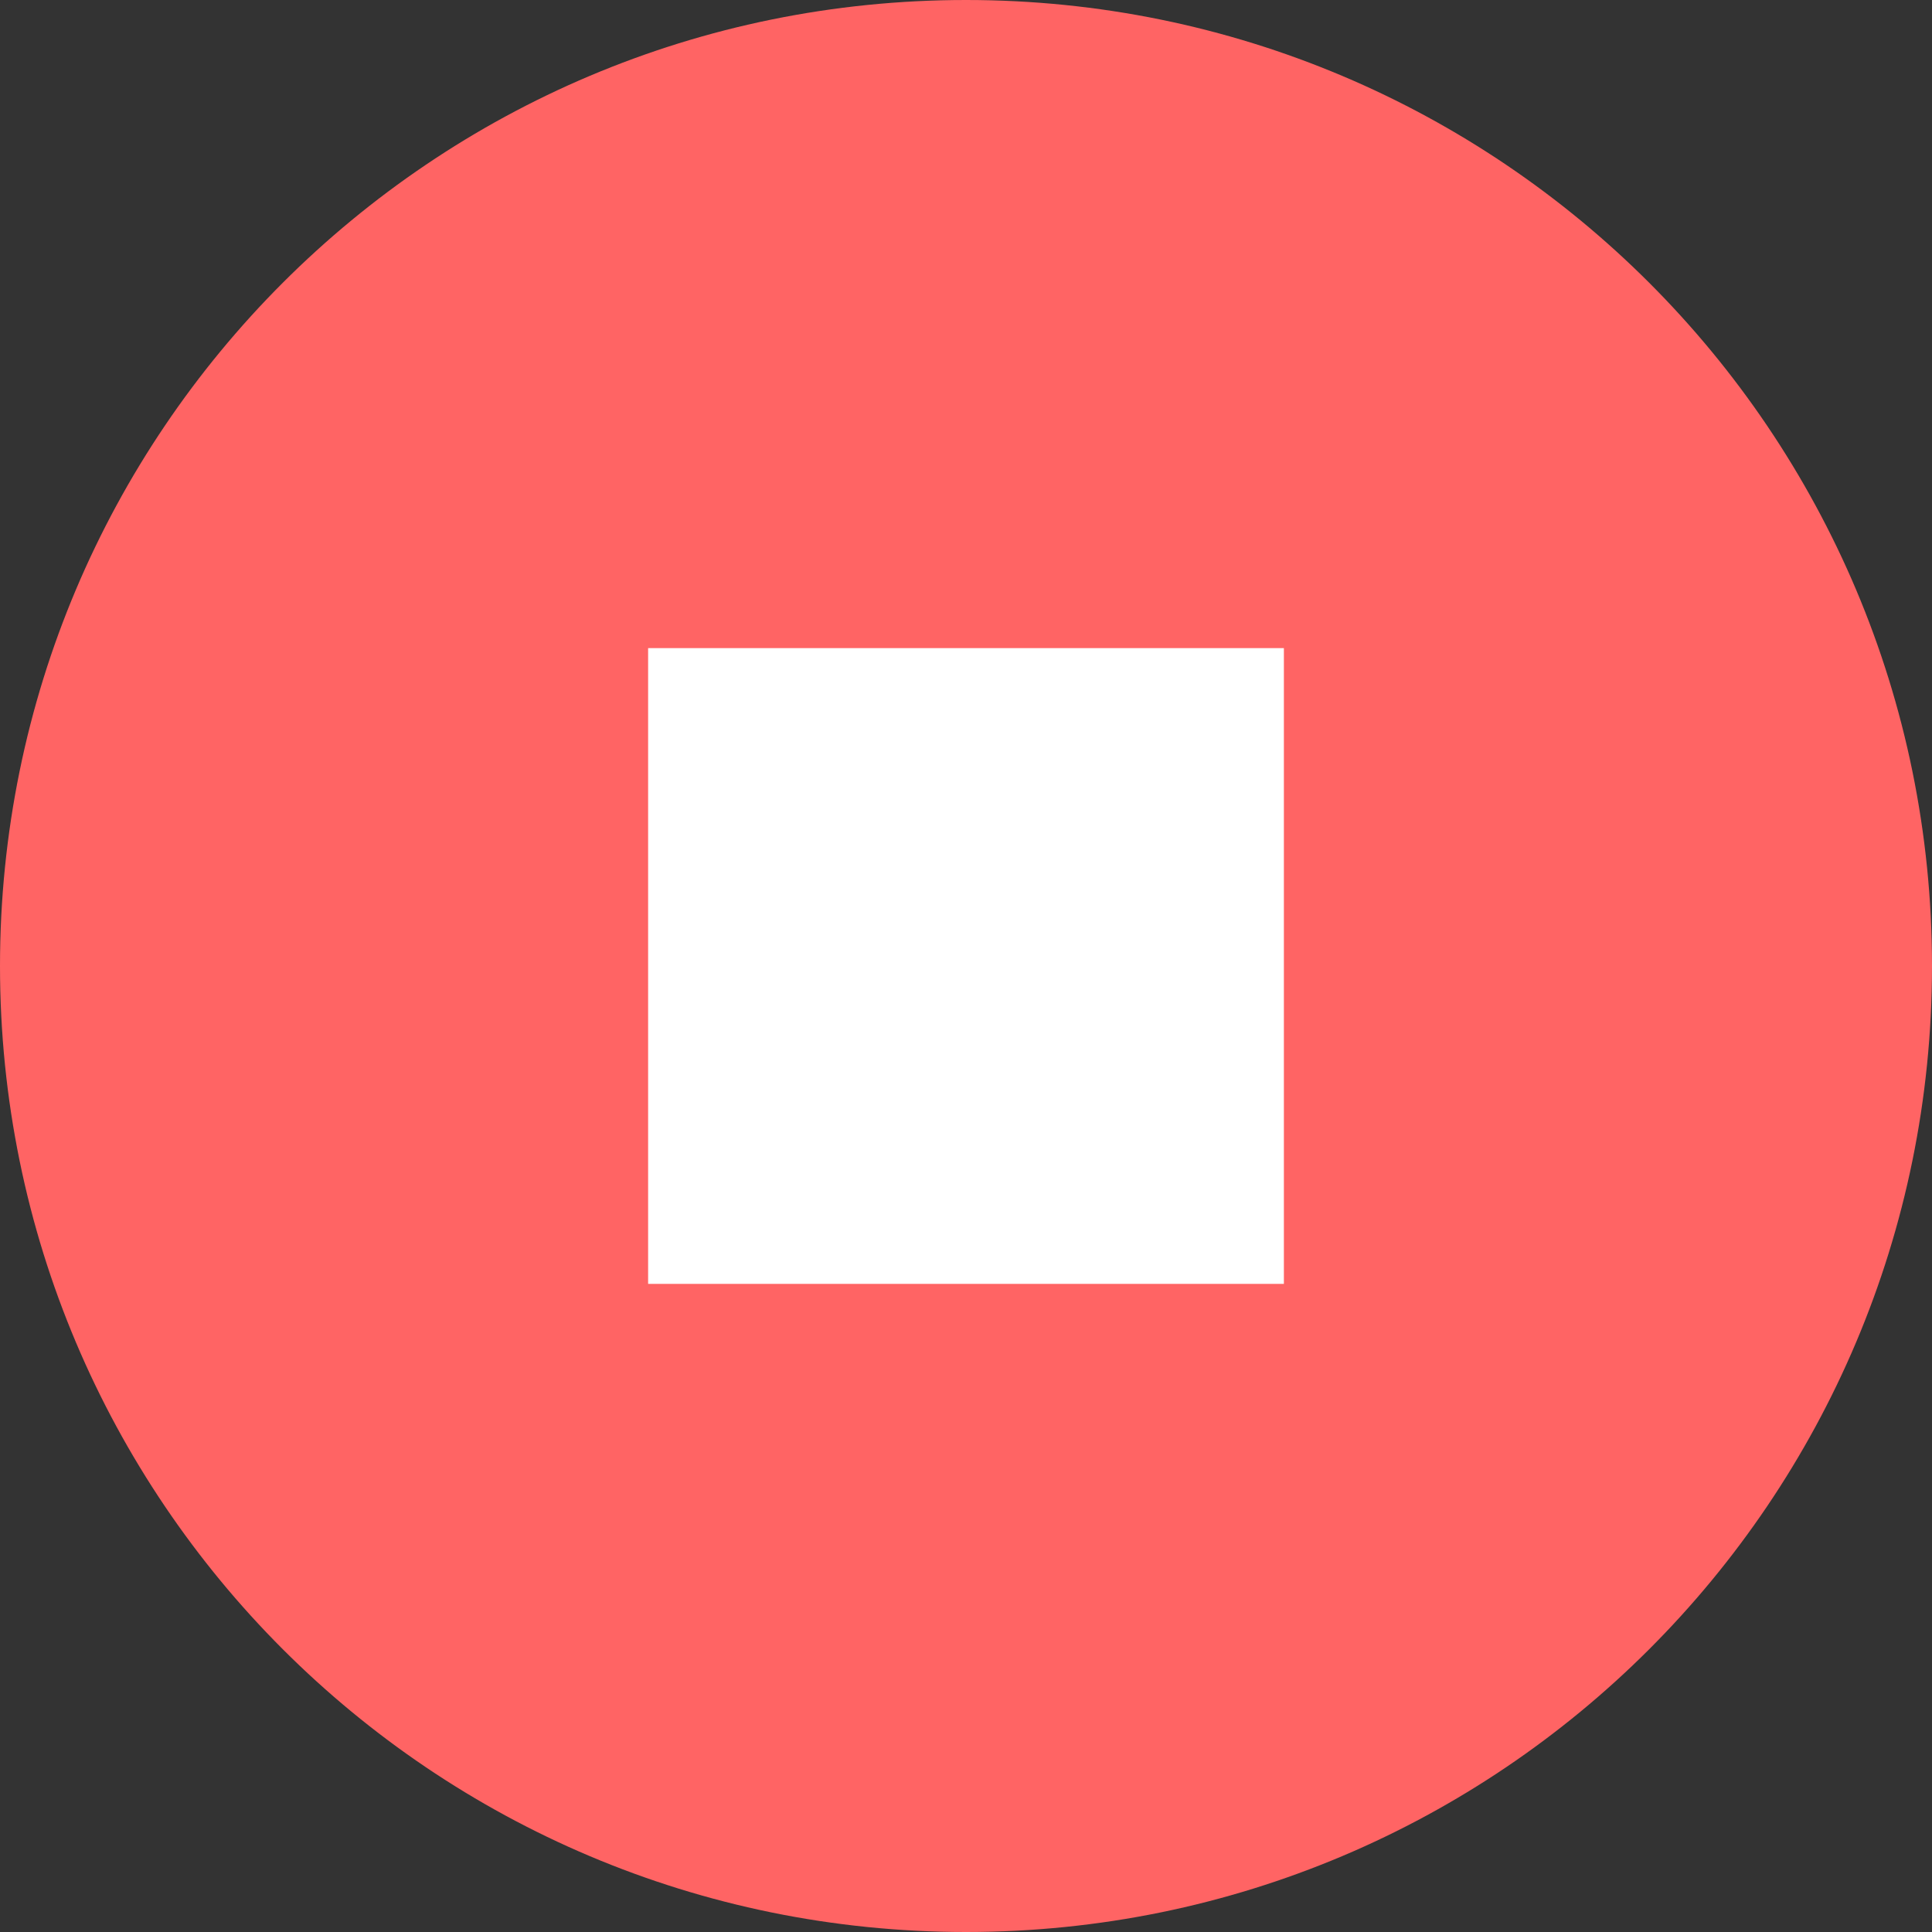<?xml version="1.0" encoding="utf-8"?>
<!-- Generator: Adobe Illustrator 24.1.0, SVG Export Plug-In . SVG Version: 6.00 Build 0)  -->
<svg version="1.1" id="Ebene_1" xmlns="http://www.w3.org/2000/svg" xmlns:xlink="http://www.w3.org/1999/xlink" x="0px" y="0px"
	 viewBox="0 0 62.6 62.6" style="enable-background:new 0 0 62.6 62.6;" xml:space="preserve">
<rect x="0" y="0" width="62.6" height="62.6" fill="#333333" stroke="none"/>
<style type="text/css">
	.st01{fill:#FF6464;}
	.st11{fill:#FFFFFF;}
</style>
<path class="st01" d="M31.3,0C14,0,0,14,0,31.3s14,31.3,31.3,31.3s31.3-14,31.3-31.3C62.6,14,48.6,0,31.3,0C31.3,0,31.3,0,31.3,0z"/>
<path class="st11" d="M21,21h20.6v20.6H21V21z"/>
</svg>
